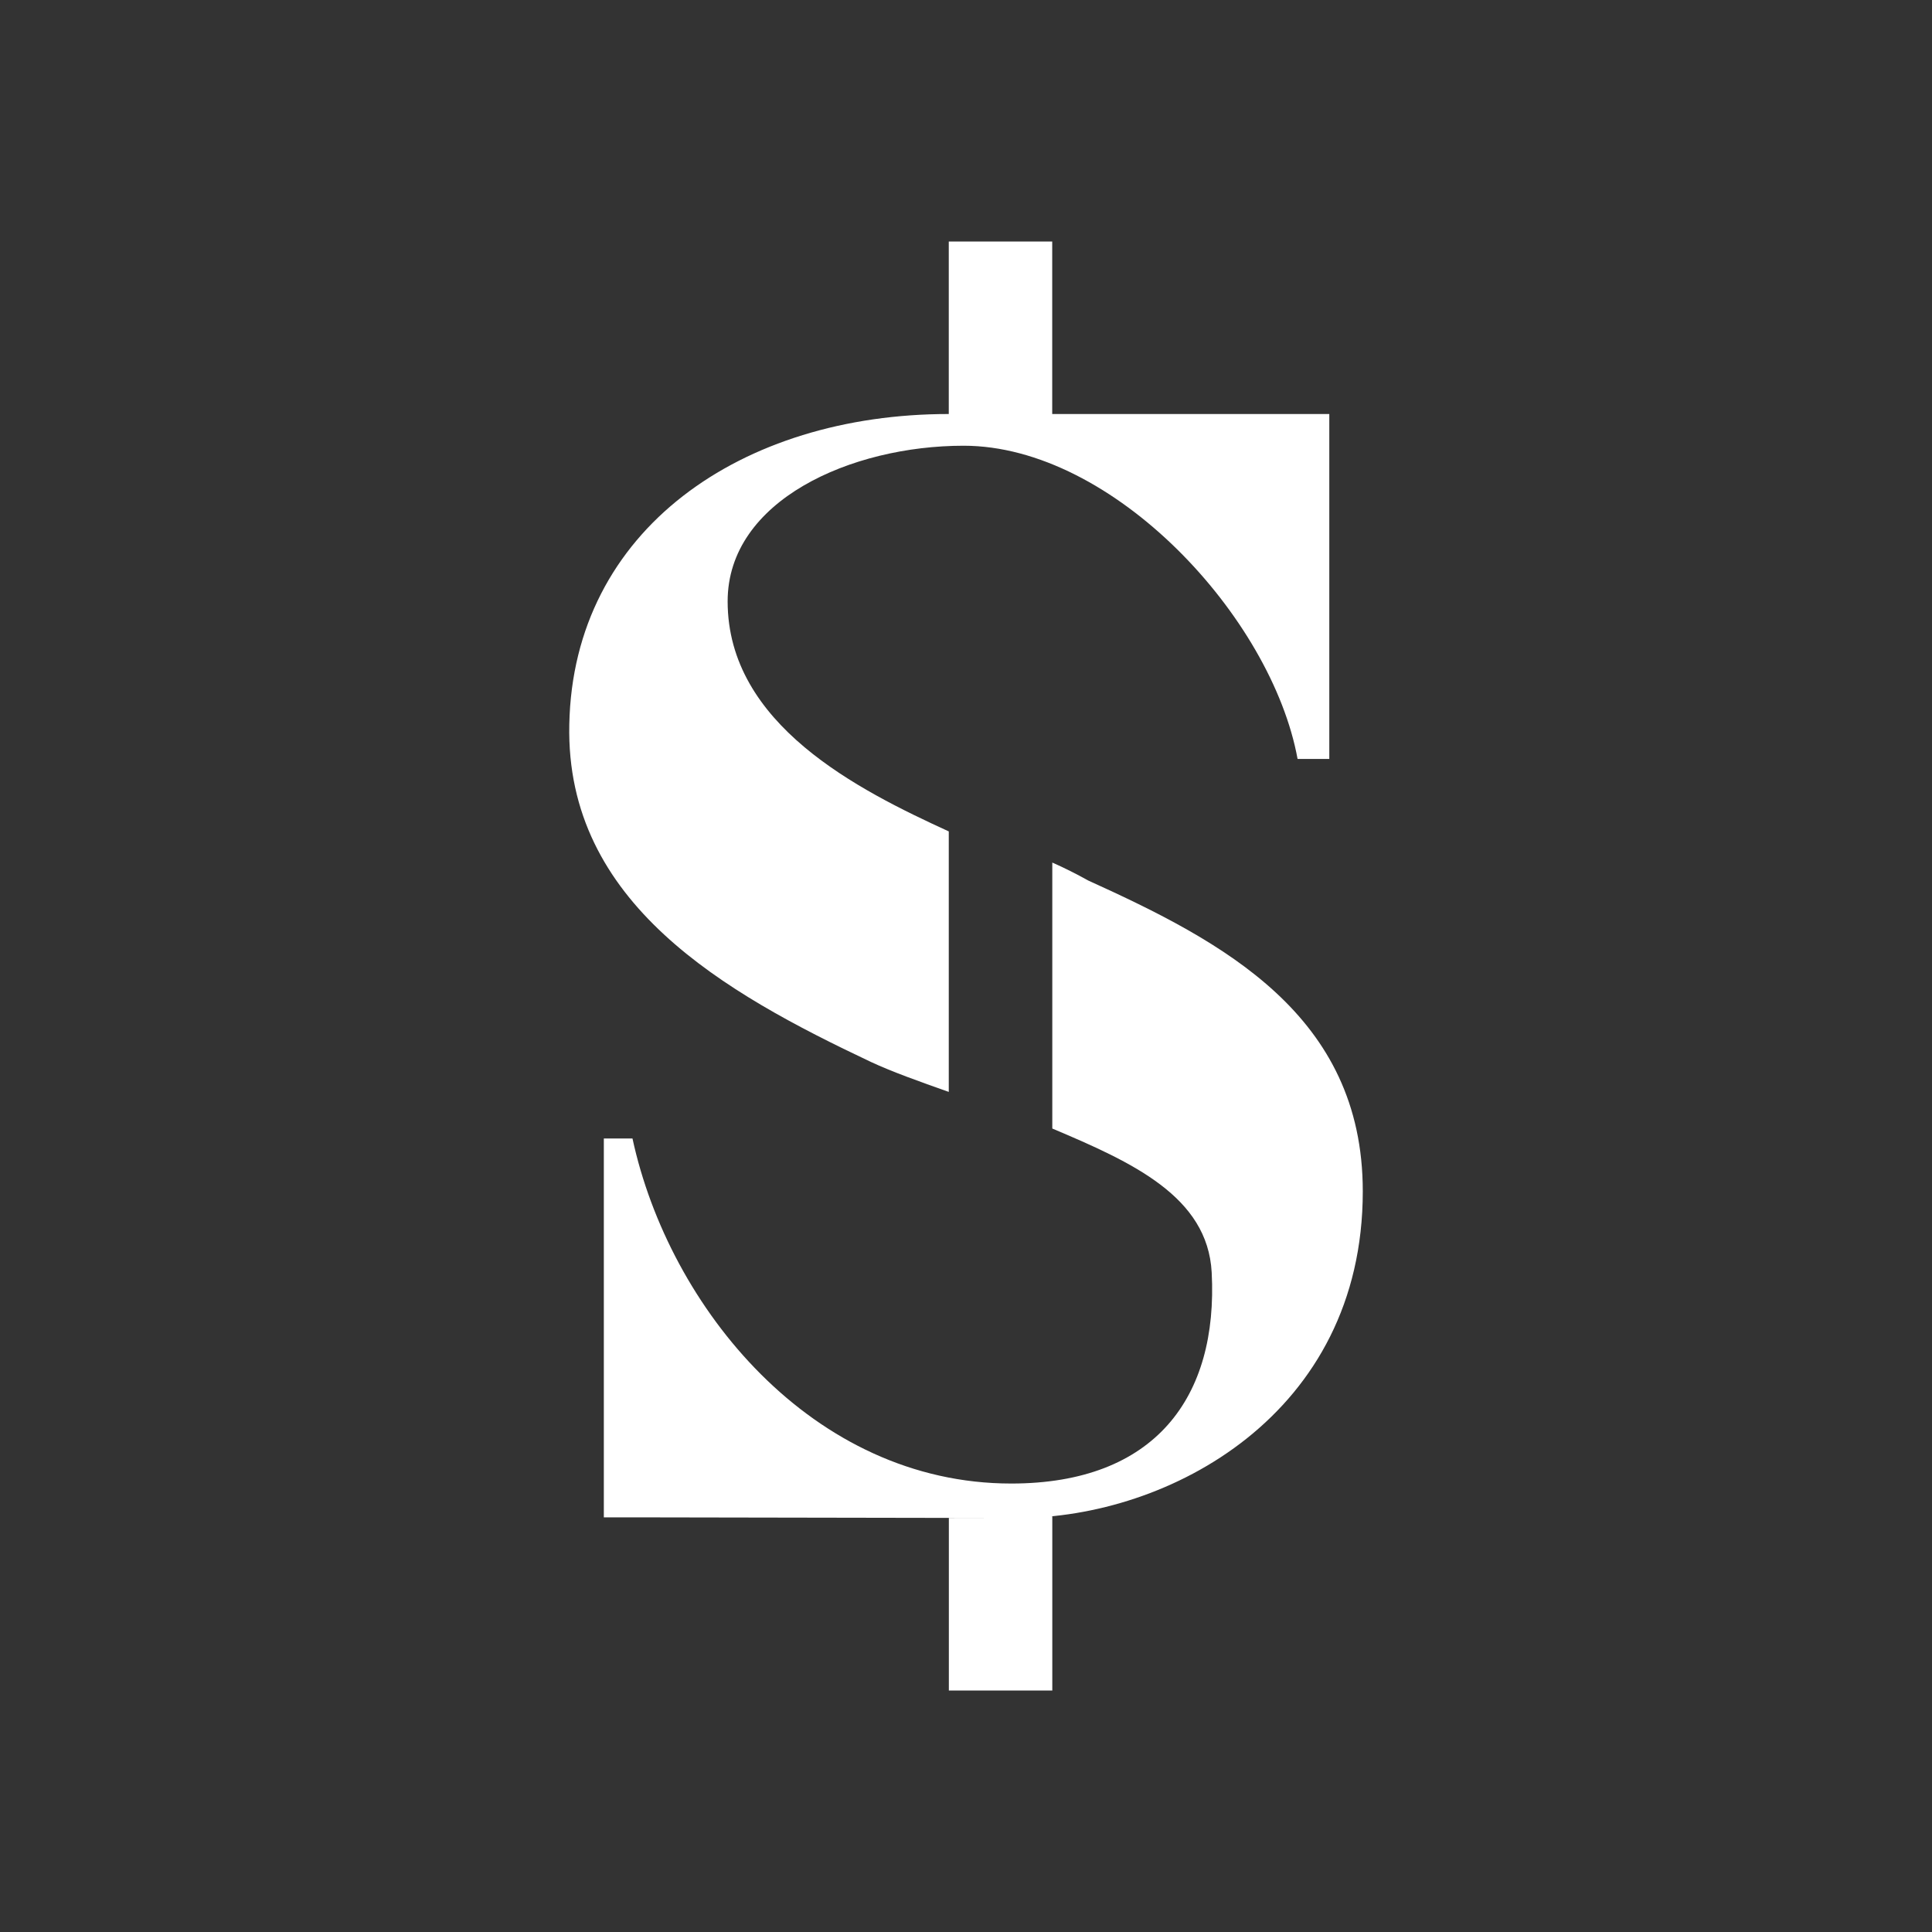 <svg width="24" height="24" viewBox="0 0 24 24" fill="none" xmlns="http://www.w3.org/2000/svg">
<rect x="0" y="0" width="24" height="24" fill="#333333" stroke="none"/>
<path d="M11.786 3H13.071V5.143H16.513V9.428H16.119C15.797 7.667 13.83 5.537 11.97 5.537C10.577 5.537 9.039 6.214 9.039 7.47C9.039 9 10.663 9.814 11.786 10.328V13.564C11.421 13.435 11.083 13.315 10.817 13.191C9.004 12.334 7.024 11.22 7.072 9C7.119 6.578 9.214 5.143 11.786 5.143V3Z" fill="white"/>
<path d="M11.787 18.857H12.421L7.857 18.849H7.501V14.143H7.857C8.311 16.243 10.094 18.429 12.562 18.429C14.349 18.429 15.134 17.357 15.052 15.806C15.001 14.863 14.066 14.439 13.072 14.019V10.715C13.224 10.782 13.373 10.857 13.518 10.938C15.189 11.696 16.929 12.609 16.929 14.799C16.929 17.572 14.517 18.857 12.644 18.857L13.072 18.836V21H11.787V18.857Z" fill="white"/>
</svg>
